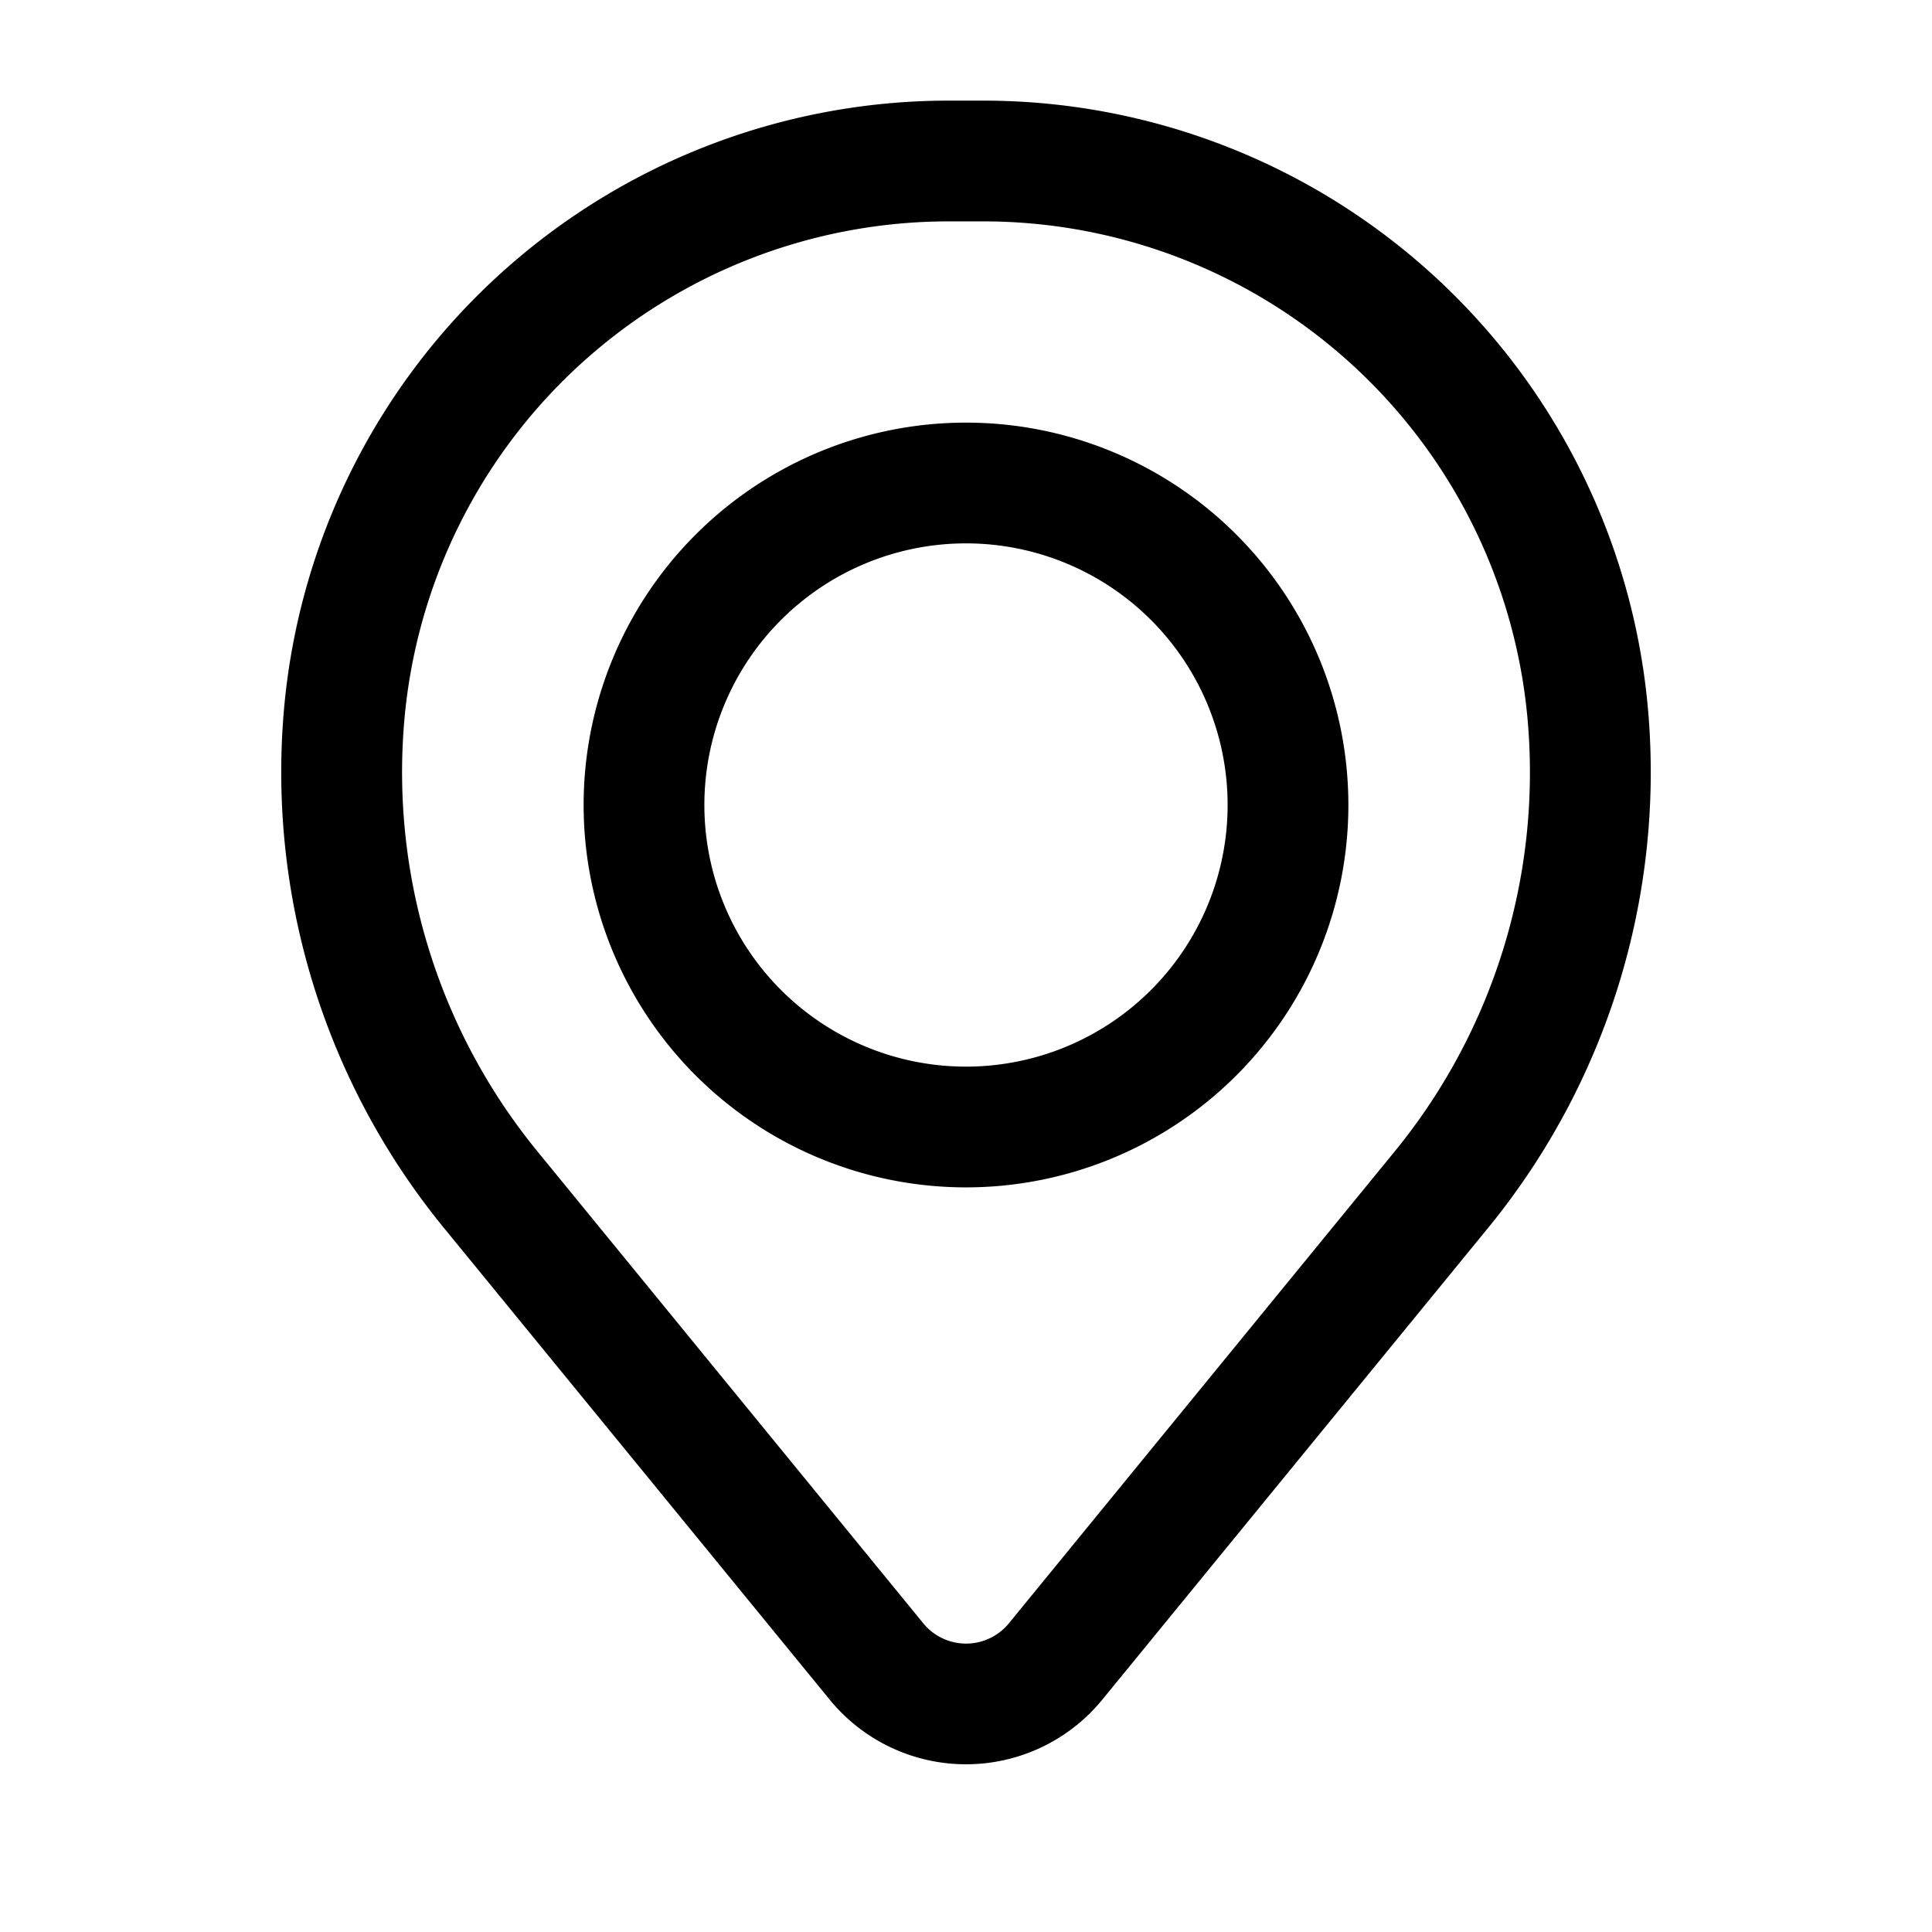 <svg xmlns="http://www.w3.org/2000/svg" width="1em" height="1em" viewBox="0 0 24 24"><g fill="currentColor" fill-rule="evenodd" clip-rule="evenodd"><path d="M7.25 10a4.75 4.75 0 1 1 9.5 0a4.75 4.75 0 0 1-9.5 0M12 6.75a3.25 3.25 0 1 0 0 6.5a3.25 3.25 0 0 0 0-6.5"/><path d="M3.524 8.857a8.29 8.29 0 0 1 8.26-7.607h.432a8.29 8.29 0 0 1 8.26 7.607a8.94 8.94 0 0 1-1.99 6.396l-4.793 5.861a2.187 2.187 0 0 1-3.386 0l-4.793-5.861a8.94 8.94 0 0 1-1.99-6.396m8.26-6.107A6.79 6.79 0 0 0 5.02 8.98a7.44 7.44 0 0 0 1.656 5.323l4.793 5.862a.687.687 0 0 0 1.064 0l4.793-5.862A7.44 7.44 0 0 0 18.98 8.98a6.79 6.79 0 0 0-6.765-6.23z"/></g></svg>